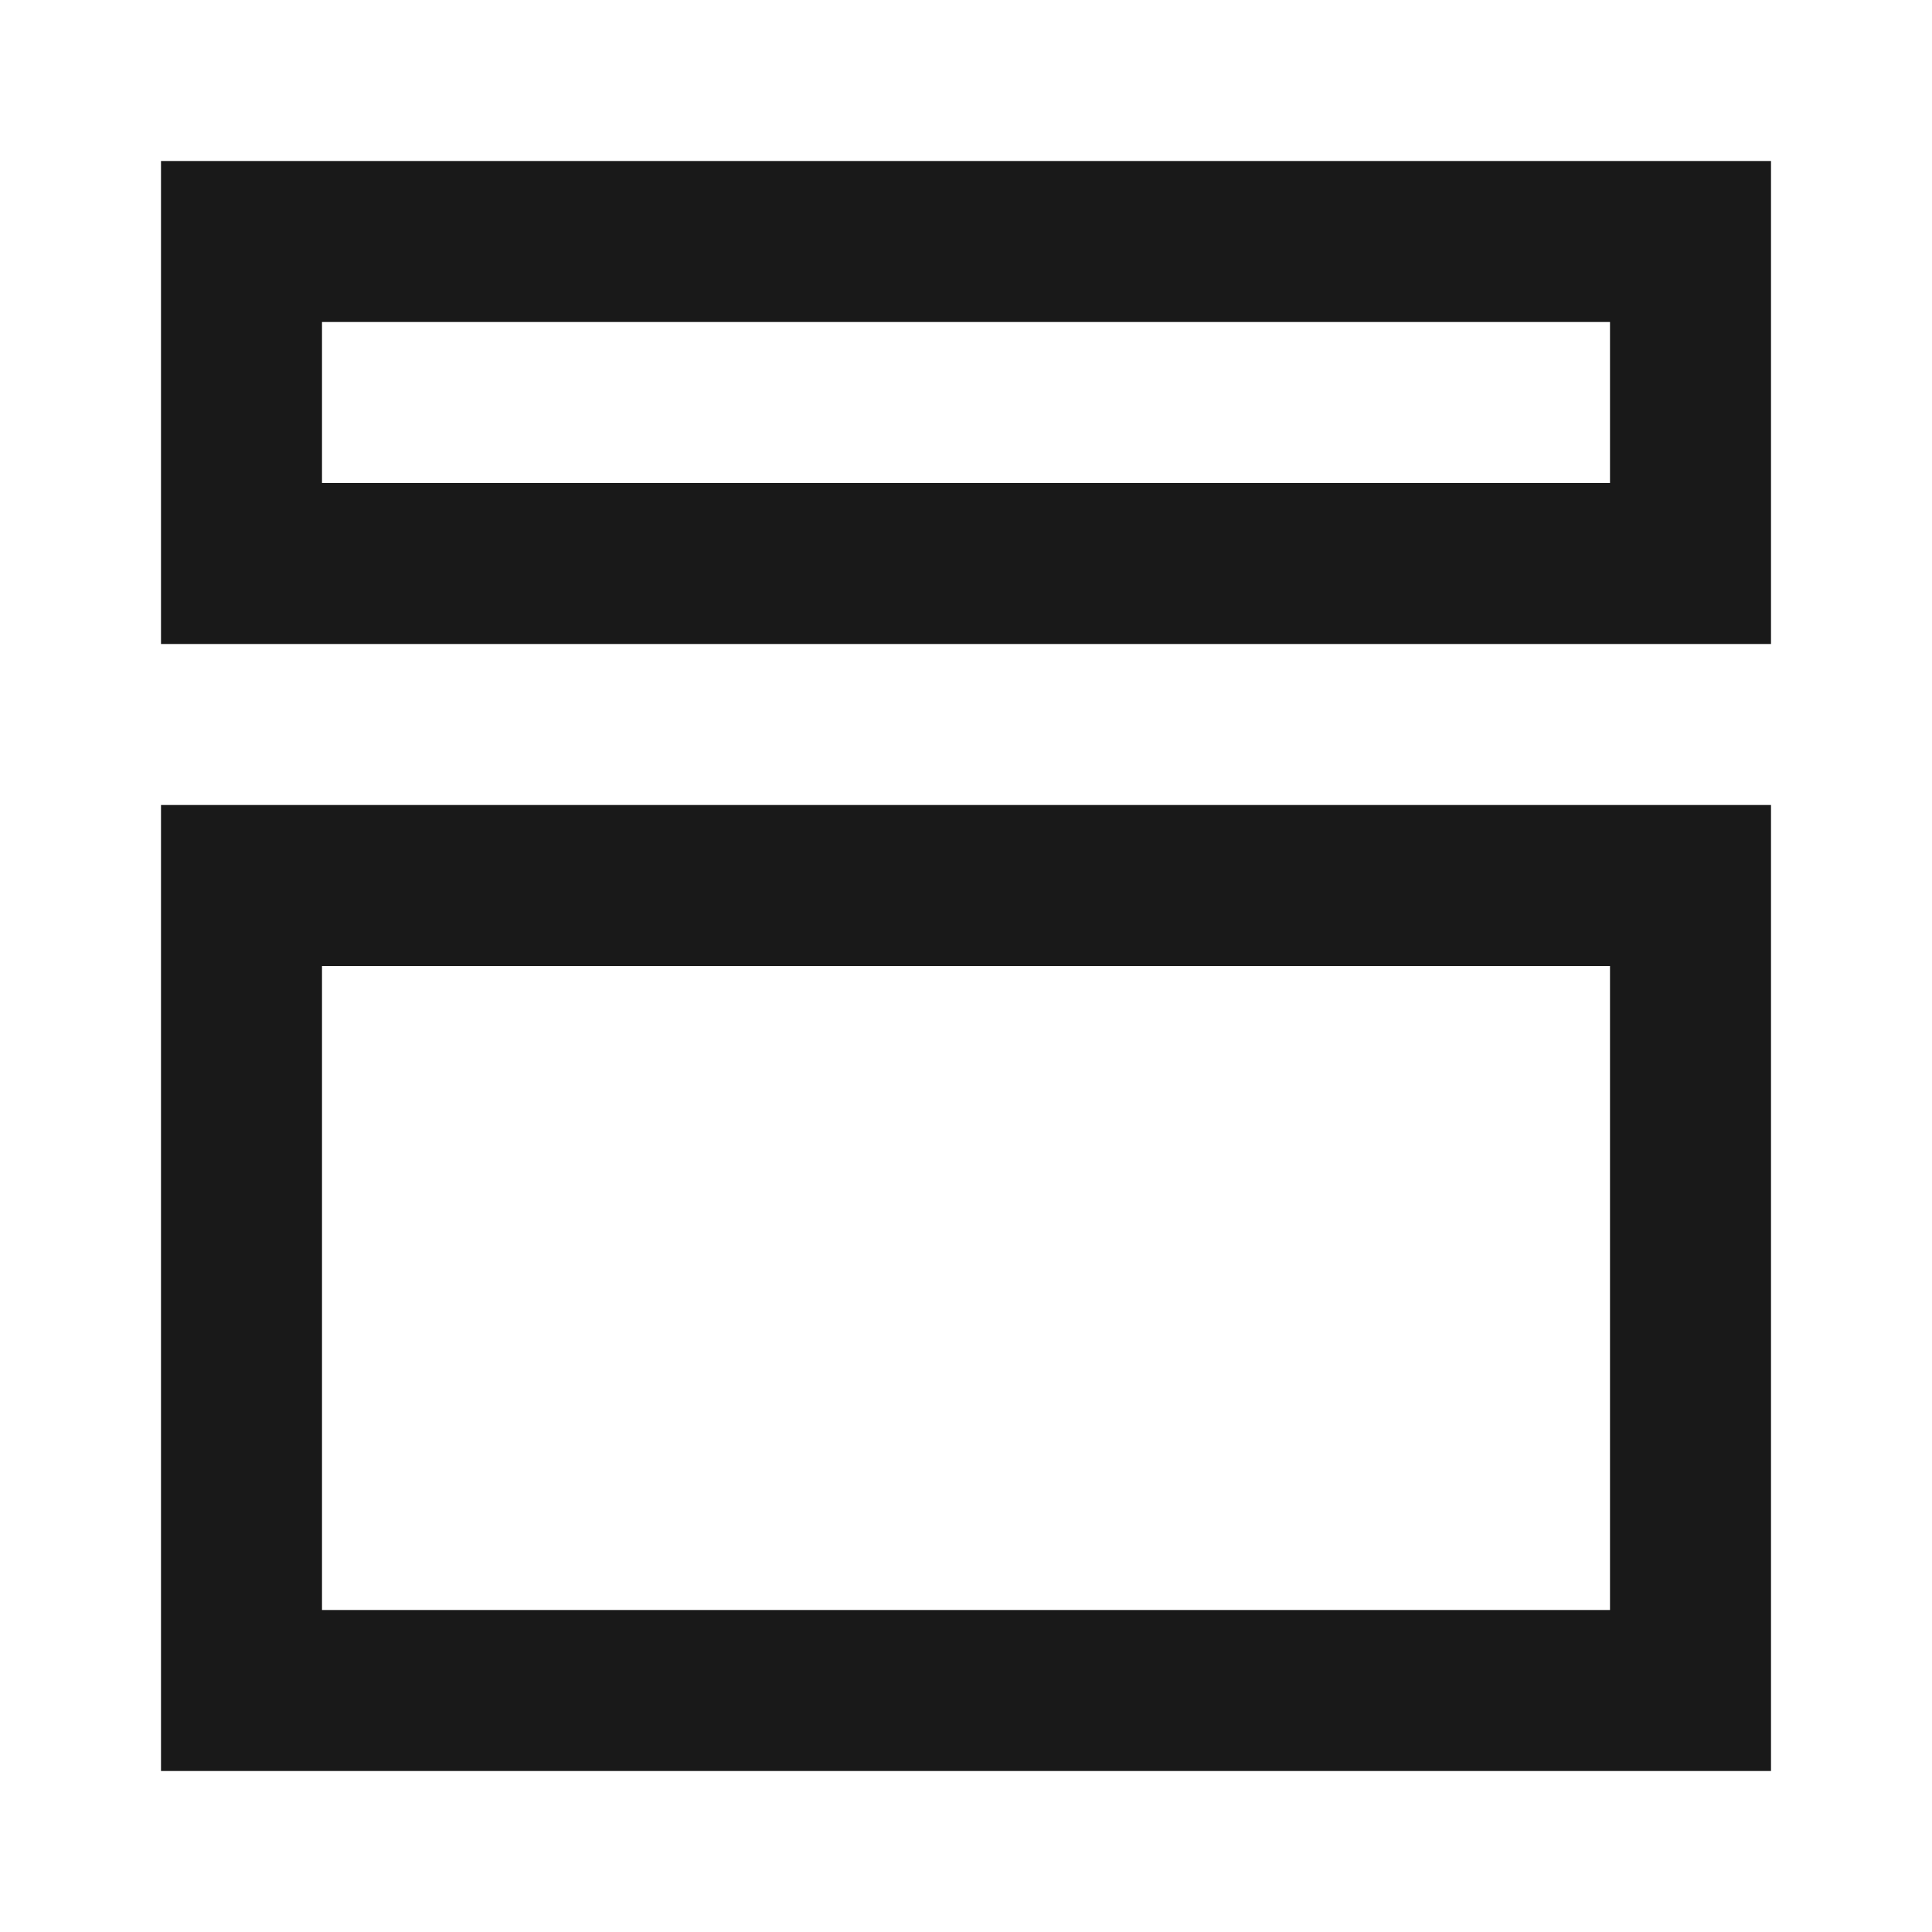 <svg width="24" height="24" viewBox="0 0 24 24" fill="none" xmlns="http://www.w3.org/2000/svg">
<path d="M2 2L22 2V8L2 8L2 2ZM4 4L4 6L20 6V4L4 4ZM2 10L22 10L22 22L2 22L2 10ZM4 12L4 20L20 20L20 12L4 12Z" fill="black" fill-opacity="0.9" style="fill:black;fill-opacity:0.9;"/>
</svg>

